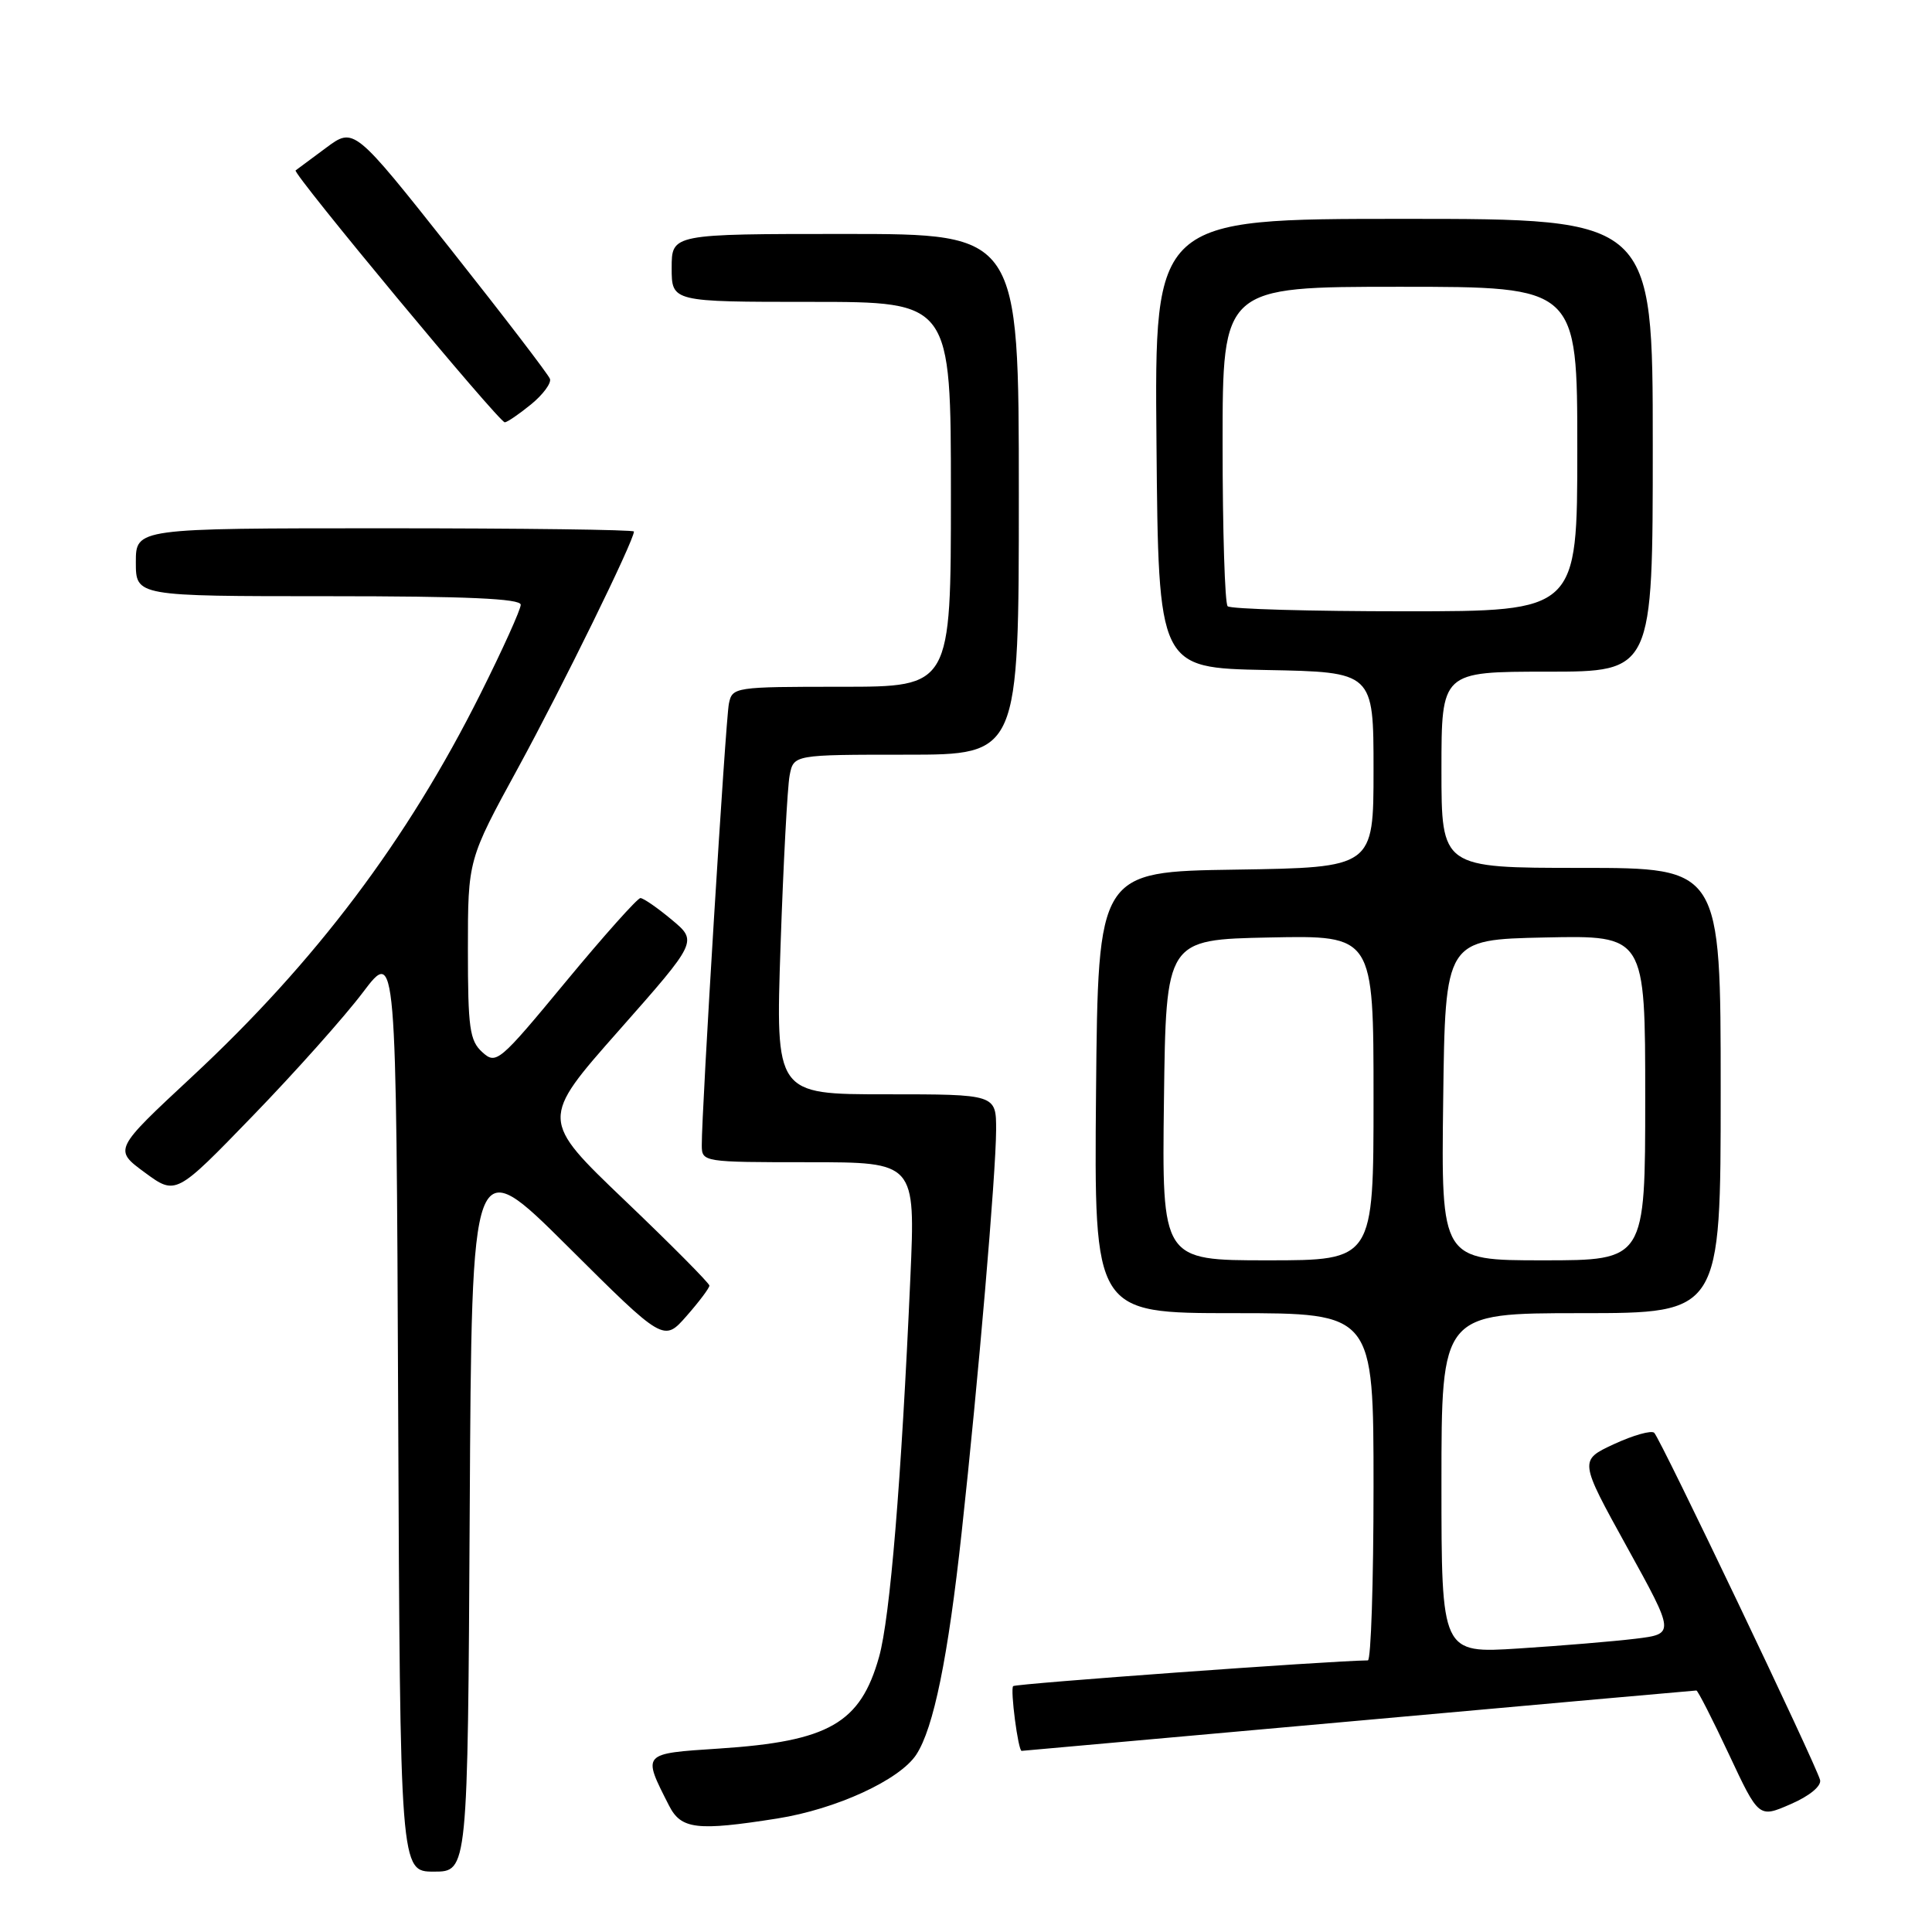 <?xml version="1.0" encoding="UTF-8" standalone="no"?>
<!DOCTYPE svg PUBLIC "-//W3C//DTD SVG 1.1//EN" "http://www.w3.org/Graphics/SVG/1.1/DTD/svg11.dtd" >
<svg xmlns="http://www.w3.org/2000/svg" xmlns:xlink="http://www.w3.org/1999/xlink" version="1.1" viewBox="0 0 256 256">
 <g >
 <path fill="currentColor"
d=" M 62.24 200.25 C 62.50 152.50 62.50 152.50 75.23 165.16 C 87.95 177.82 87.95 177.82 90.98 174.37 C 92.64 172.48 94.00 170.67 94.00 170.35 C 94.00 170.04 88.96 164.95 82.79 159.06 C 71.58 148.34 71.58 148.34 82.01 136.54 C 92.44 124.73 92.44 124.73 89.01 121.87 C 87.12 120.29 85.25 119.00 84.86 119.00 C 84.47 119.00 80.02 123.98 74.98 130.07 C 66.14 140.76 65.75 141.09 63.91 139.42 C 62.23 137.90 62.00 136.23 62.00 125.80 C 62.00 113.92 62.00 113.92 68.67 101.71 C 74.50 91.02 84.00 71.65 84.00 70.43 C 84.00 70.19 69.15 70.00 51.00 70.00 C 18.00 70.00 18.00 70.00 18.00 74.50 C 18.00 79.00 18.00 79.00 43.50 79.00 C 61.85 79.00 69.00 79.32 69.00 80.13 C 69.00 80.76 66.60 86.07 63.66 91.94 C 53.98 111.30 41.81 127.45 25.44 142.67 C 15.06 152.33 15.06 152.33 19.18 155.36 C 23.30 158.39 23.30 158.39 33.49 147.86 C 39.10 142.07 45.67 134.70 48.09 131.49 C 52.50 125.66 52.50 125.66 52.76 186.83 C 53.02 248.00 53.02 248.00 57.50 248.00 C 61.98 248.00 61.98 248.00 62.24 200.25 Z  M 103.00 240.96 C 110.81 239.72 119.20 235.86 121.41 232.50 C 123.71 228.99 125.62 219.66 127.43 203.00 C 129.62 183.00 131.97 155.47 131.99 149.75 C 132.00 145.00 132.00 145.00 117.38 145.00 C 102.76 145.00 102.76 145.00 103.43 125.25 C 103.80 114.39 104.34 104.26 104.63 102.75 C 105.16 100.00 105.16 100.00 120.08 100.00 C 135.00 100.00 135.00 100.00 135.00 65.50 C 135.00 31.00 135.00 31.00 112.00 31.00 C 89.00 31.00 89.00 31.00 89.00 35.50 C 89.00 40.00 89.00 40.00 107.50 40.00 C 126.00 40.00 126.00 40.00 126.00 65.50 C 126.00 91.00 126.00 91.00 111.52 91.00 C 97.30 91.00 97.03 91.04 96.58 93.25 C 96.14 95.44 92.96 147.24 92.99 151.75 C 93.00 153.98 93.15 154.00 107.15 154.00 C 121.30 154.00 121.30 154.00 120.63 169.25 C 119.44 196.16 117.94 214.37 116.48 219.55 C 114.01 228.34 109.83 230.74 95.32 231.69 C 84.99 232.37 85.09 232.25 88.65 239.25 C 90.25 242.40 92.34 242.64 103.00 240.96 Z  M 241.17 235.86 C 240.69 233.92 220.02 190.63 219.19 189.85 C 218.81 189.50 216.42 190.17 213.87 191.35 C 209.24 193.50 209.24 193.50 215.59 205.00 C 221.94 216.50 221.94 216.50 216.72 217.14 C 213.85 217.49 206.89 218.07 201.25 218.43 C 191.00 219.09 191.00 219.09 191.00 196.55 C 191.00 174.00 191.00 174.00 209.50 174.00 C 228.00 174.00 228.00 174.00 228.00 144.50 C 228.00 115.00 228.00 115.00 209.50 115.00 C 191.00 115.00 191.00 115.00 191.00 102.00 C 191.00 89.00 191.00 89.00 205.00 89.00 C 219.00 89.00 219.00 89.00 219.00 59.00 C 219.00 29.00 219.00 29.00 185.99 29.00 C 152.97 29.00 152.97 29.00 153.24 58.75 C 153.50 88.50 153.50 88.50 167.75 88.78 C 182.00 89.05 182.00 89.05 182.00 102.00 C 182.00 114.95 182.00 114.95 163.75 115.23 C 145.50 115.50 145.50 115.50 145.23 144.75 C 144.97 174.00 144.97 174.00 163.48 174.00 C 182.00 174.00 182.00 174.00 182.00 197.00 C 182.00 209.65 181.66 220.00 181.25 220.01 C 176.14 220.07 134.58 223.09 134.25 223.42 C 133.84 223.82 134.91 232.00 135.37 232.00 C 135.48 232.00 155.56 230.20 180.00 228.00 C 204.44 225.80 224.59 224.00 224.78 224.00 C 224.97 224.00 226.91 227.80 229.09 232.45 C 233.05 240.90 233.05 240.90 237.27 239.06 C 239.77 237.98 241.36 236.66 241.17 235.86 Z  M 70.37 53.58 C 71.95 52.29 73.08 50.76 72.87 50.20 C 72.67 49.63 66.74 41.89 59.70 33.00 C 46.90 16.84 46.90 16.84 43.20 19.59 C 41.17 21.10 39.35 22.45 39.17 22.58 C 38.70 22.93 66.16 56.01 66.89 55.96 C 67.22 55.94 68.79 54.87 70.37 53.58 Z  M 154.23 145.75 C 154.50 124.50 154.50 124.50 168.25 124.22 C 182.00 123.94 182.00 123.94 182.00 145.47 C 182.00 167.00 182.00 167.00 167.98 167.00 C 153.96 167.00 153.96 167.00 154.23 145.75 Z  M 191.23 145.75 C 191.50 124.50 191.50 124.50 204.75 124.22 C 218.00 123.94 218.00 123.94 218.00 145.47 C 218.00 167.00 218.00 167.00 204.48 167.00 C 190.96 167.00 190.96 167.00 191.23 145.75 Z  M 162.67 80.33 C 162.30 79.97 162.00 70.29 162.00 58.83 C 162.00 38.00 162.00 38.00 185.50 38.00 C 209.00 38.00 209.00 38.00 209.00 59.50 C 209.00 81.00 209.00 81.00 186.17 81.00 C 173.61 81.00 163.03 80.70 162.67 80.33 Z "/>
</g>
</svg>